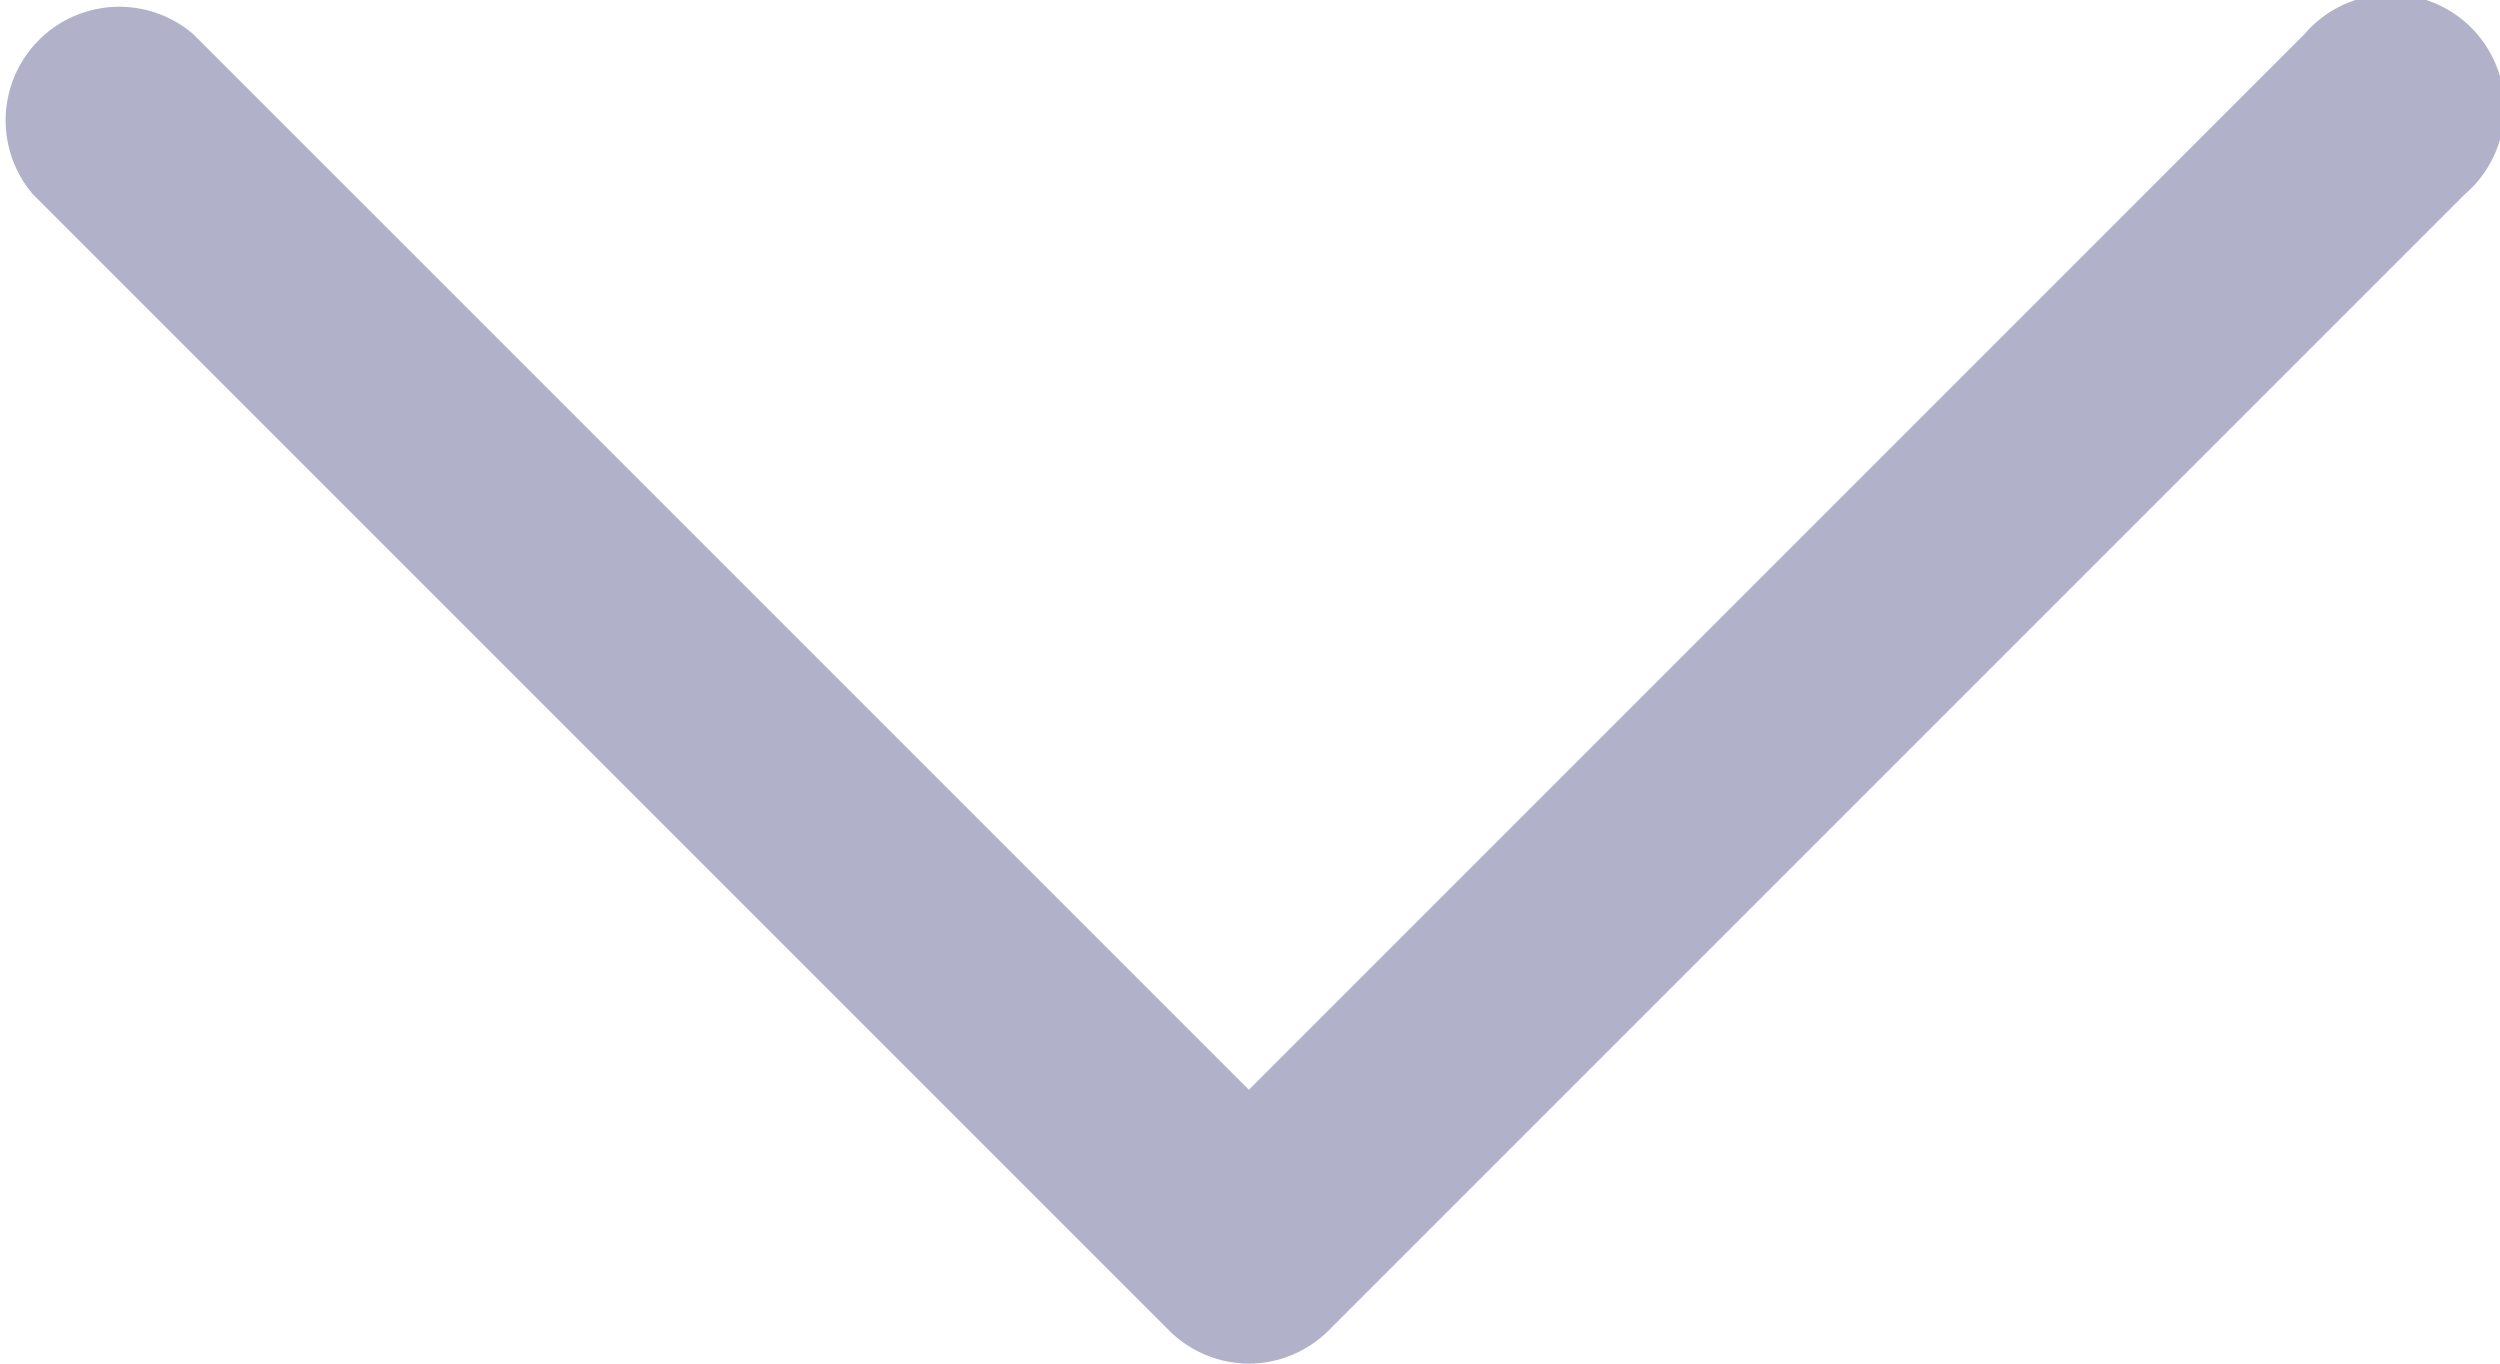 <svg id="Layer_1" data-name="Layer 1" xmlns="http://www.w3.org/2000/svg" viewBox="0 0 22 12"><defs><style>.cls-1{fill:#b1b1c9}</style></defs><title>RU_Arrow-Down</title><path class="cls-1" d="M596 427a1 1 0 0 1-.71-.29l-10-10a1 1 0 0 1 1.41-1.41l9.29 9.29 9.29-9.29a1 1 0 1 1 1.41 1.41l-10 10a1 1 0 0 1-.69.29z" transform="translate(-585 -415)"/></svg>